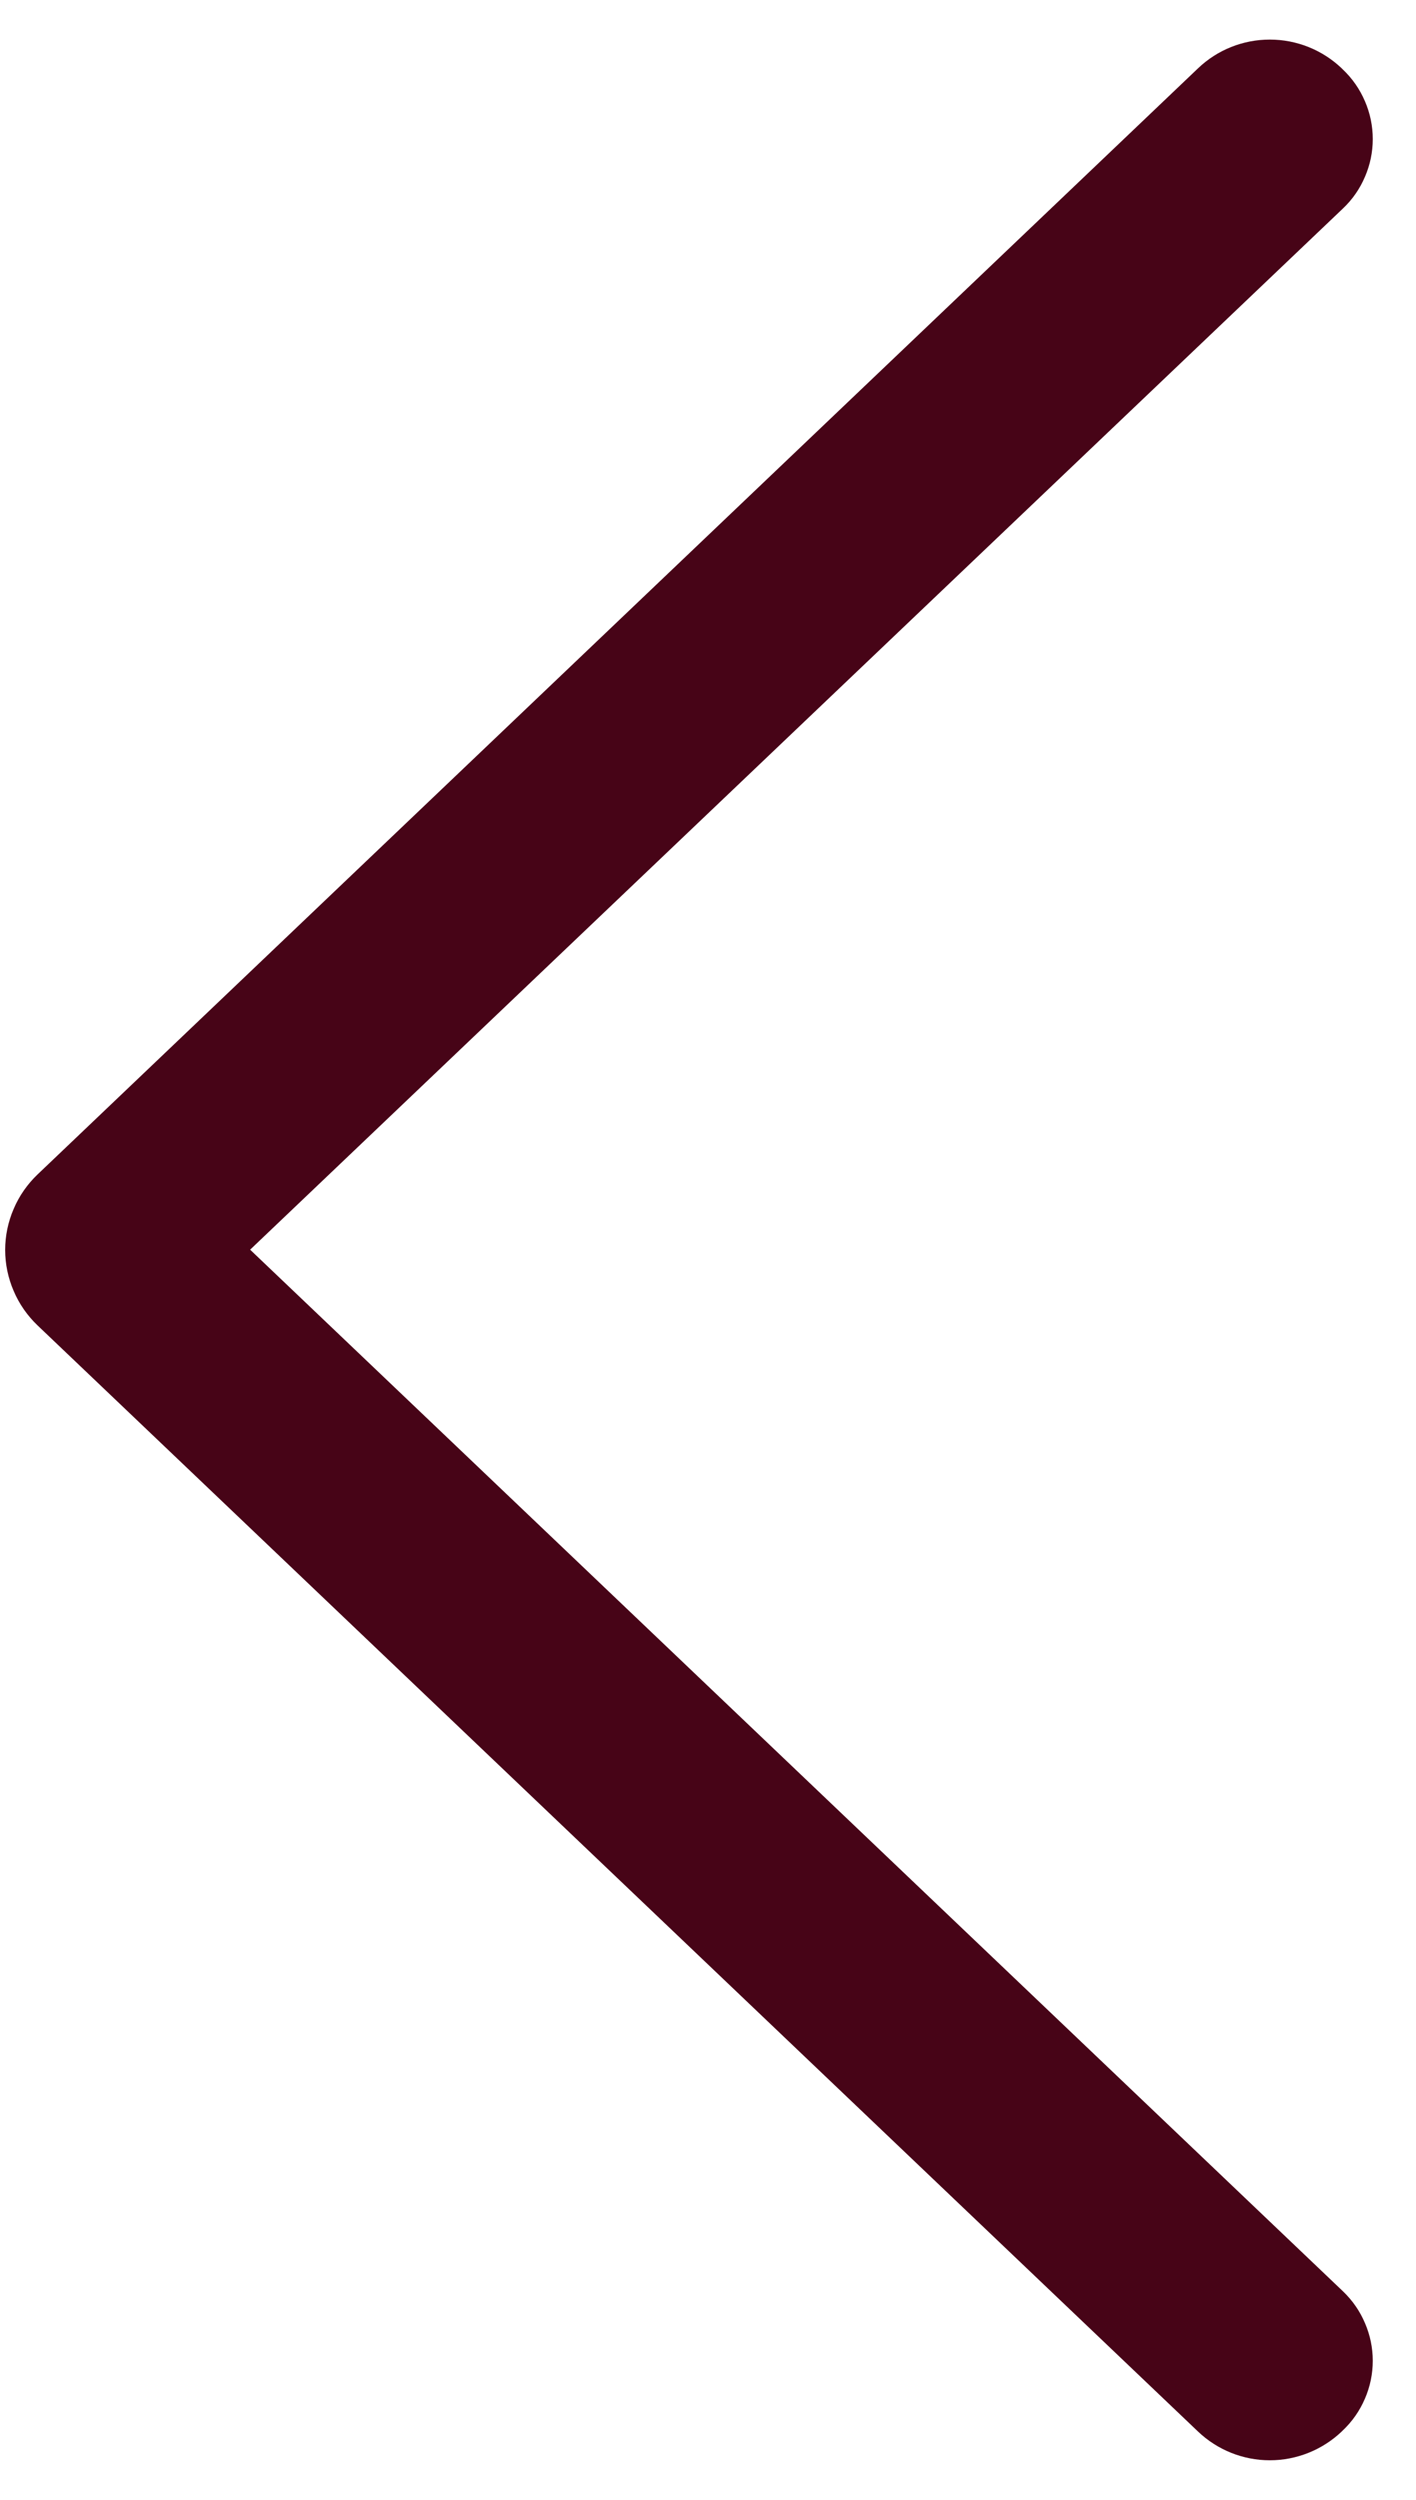 <svg width="17" height="30" viewBox="0 0 17 30" fill="none" xmlns="http://www.w3.org/2000/svg">
<path d="M0.45 15.905L14.383 29.18C14.615 29.401 14.924 29.525 15.245 29.525C15.566 29.525 15.875 29.401 16.108 29.18L16.123 29.165C16.236 29.058 16.326 28.928 16.387 28.785C16.449 28.642 16.481 28.487 16.481 28.331C16.481 28.175 16.449 28.021 16.387 27.878C16.326 27.734 16.236 27.605 16.123 27.497L3.003 14.997L16.123 2.502C16.236 2.395 16.326 2.266 16.387 2.122C16.449 1.979 16.481 1.825 16.481 1.669C16.481 1.513 16.449 1.358 16.387 1.215C16.326 1.072 16.236 0.942 16.123 0.835L16.108 0.82C15.875 0.598 15.566 0.475 15.245 0.475C14.924 0.475 14.615 0.598 14.383 0.82L0.45 14.095C0.328 14.212 0.23 14.352 0.164 14.508C0.097 14.663 0.062 14.831 0.062 15C0.062 15.169 0.097 15.337 0.164 15.492C0.23 15.648 0.328 15.788 0.45 15.905Z" fill="#470417"/>
</svg>
